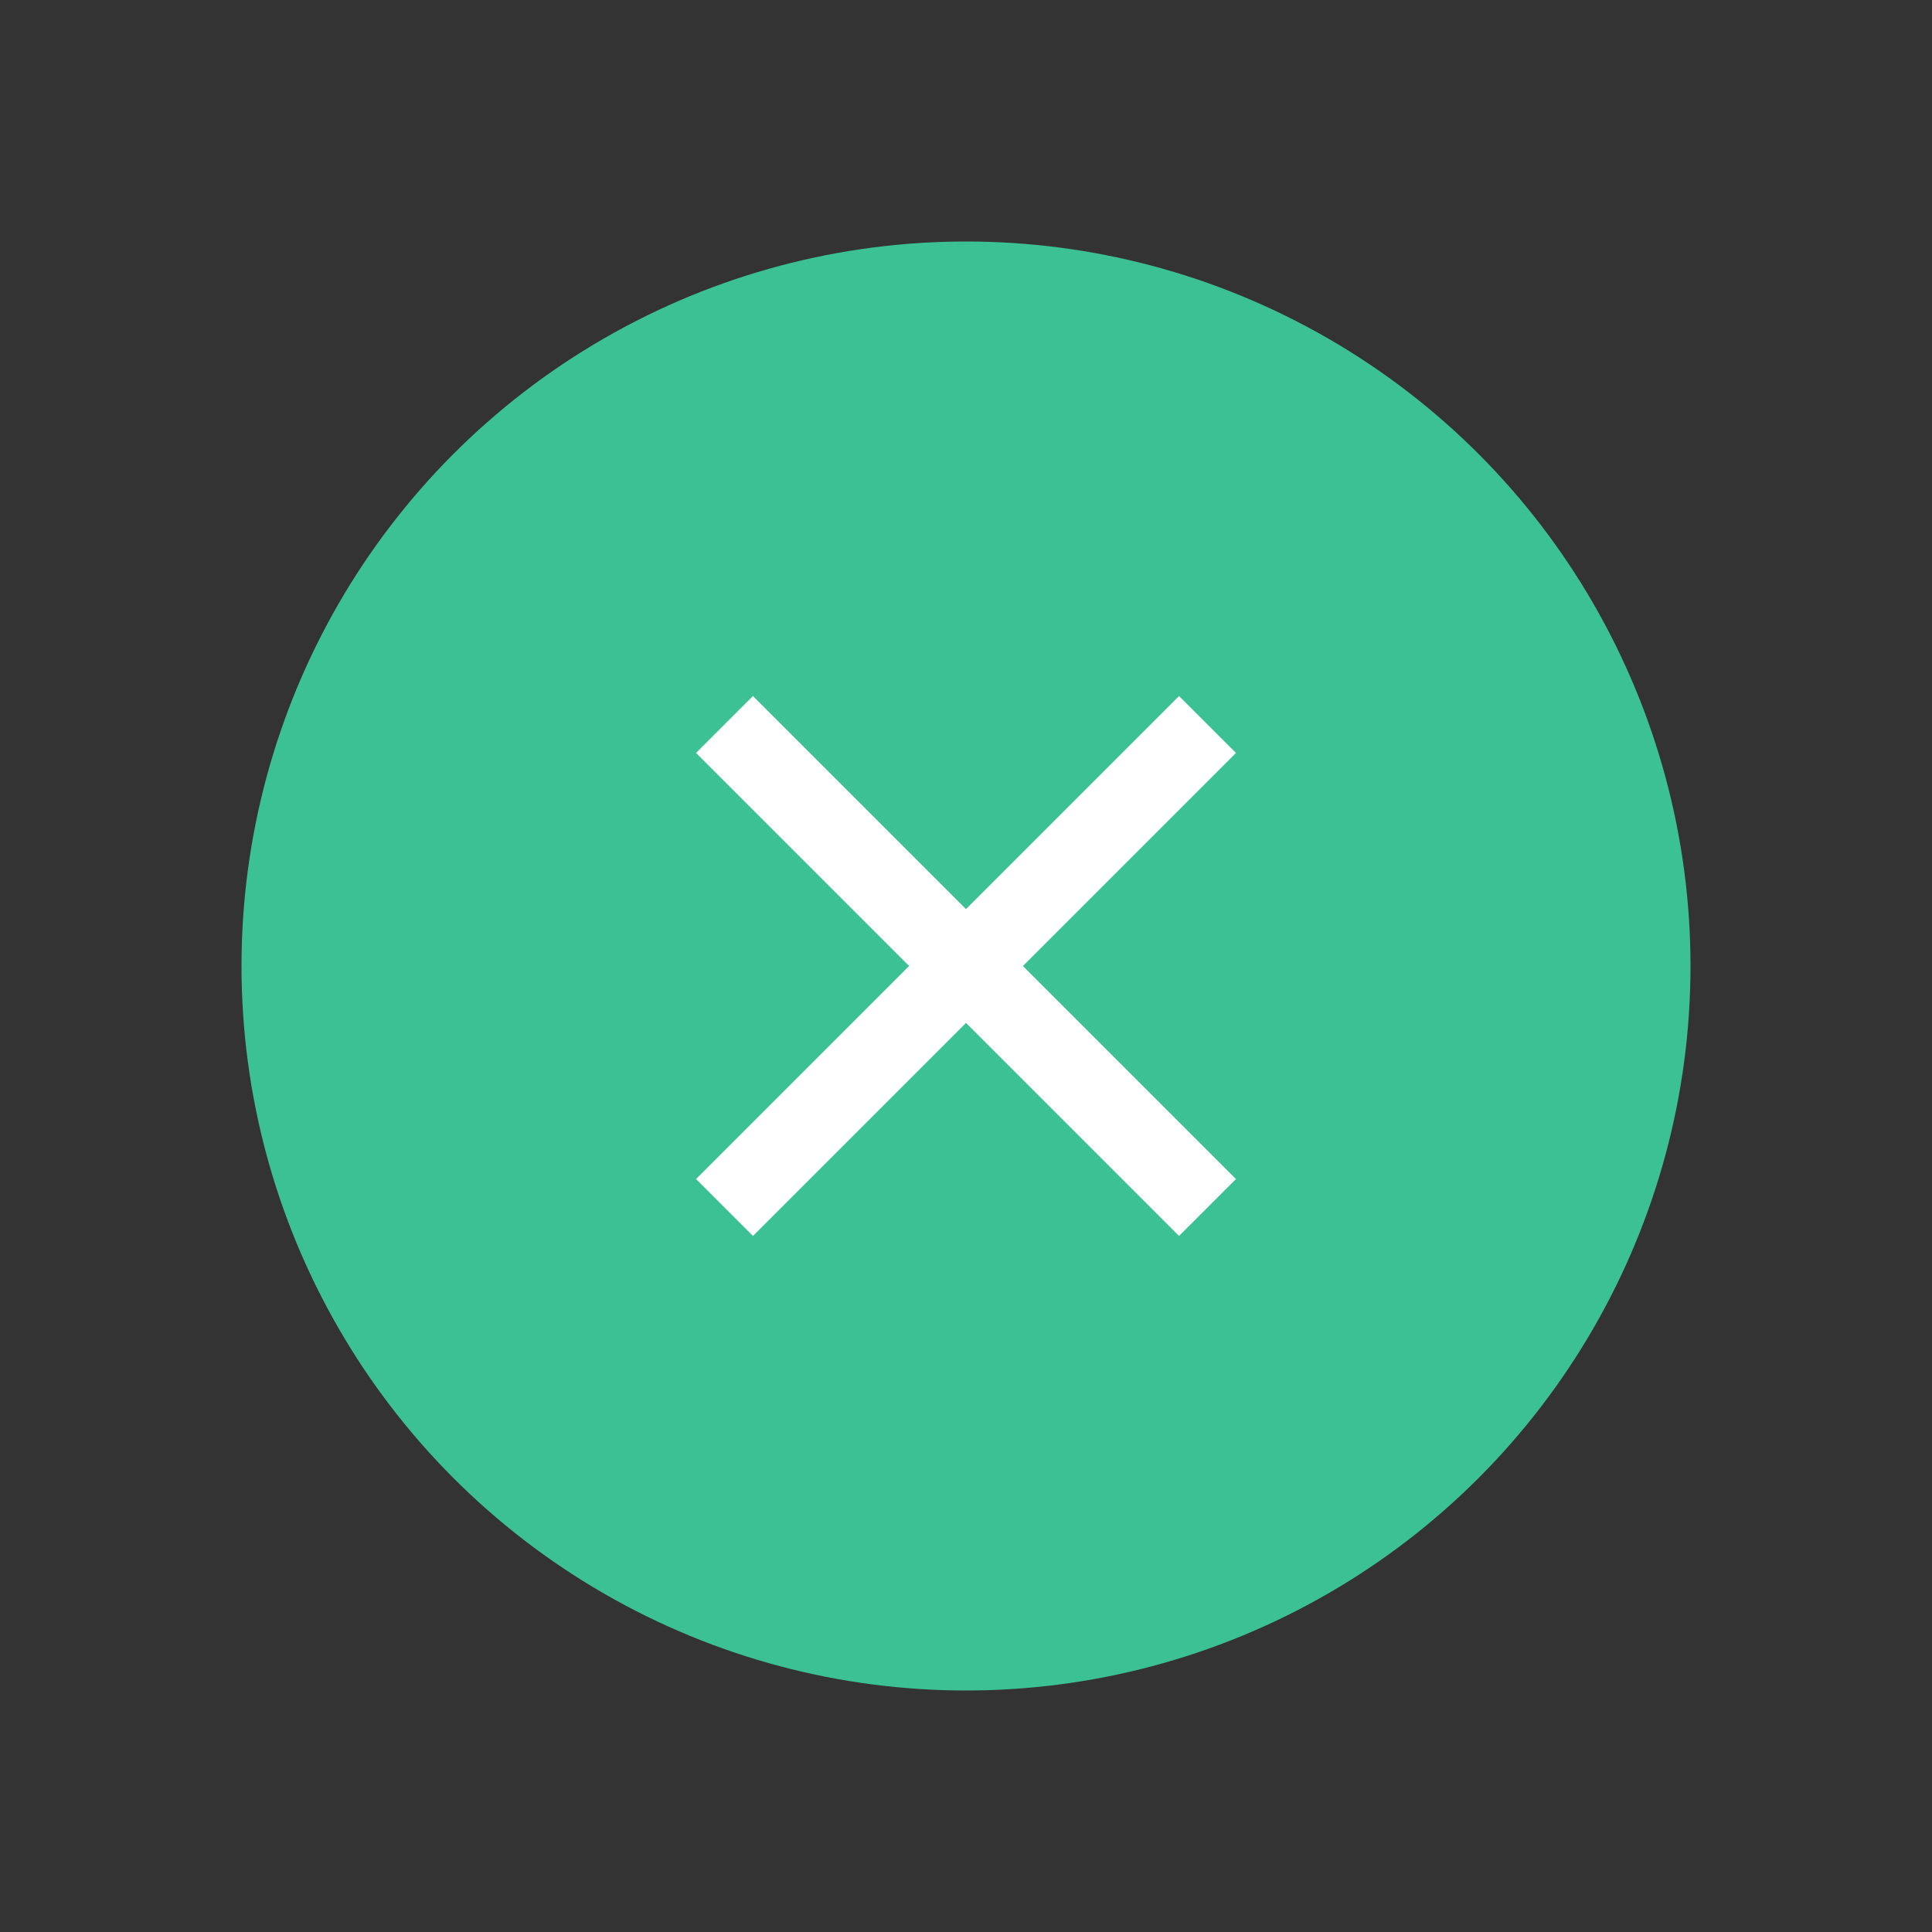 <?xml version="1.0" encoding="UTF-8" standalone="no"?>
<!-- Created with Inkscape (http://www.inkscape.org/) -->

<svg
   version="1.1"
   id="svg2"
   width="24"
   height="24"
   viewBox="0 0 24 24"
   sodipodi:docname="guanbi.svg"
   inkscape:version="1.1.2 (0a00cf5339, 2022-02-04)"
   xmlns:inkscape="http://www.inkscape.org/namespaces/inkscape"
   xmlns:sodipodi="http://sodipodi.sourceforge.net/DTD/sodipodi-0.dtd"
   xmlns="http://www.w3.org/2000/svg"
   xmlns:svg="http://www.w3.org/2000/svg"
   xmlns:rdf="http://www.w3.org/1999/02/22-rdf-syntax-ns#"
   xmlns:cc="http://creativecommons.org/ns#"
   xmlns:dc="http://purl.org/dc/elements/1.1/">
  <rect x="0" y="0" width="24" height="24" fill="#333333" stroke="none"/>
  <defs
     id="defs6" />
  <sodipodi:namedview
     pagecolor="#ffffff"
     bordercolor="#666666"
     borderopacity="1"
     objecttolerance="10"
     gridtolerance="10"
     guidetolerance="10"
     inkscape:pageopacity="0"
     inkscape:pageshadow="2"
     inkscape:window-width="1430"
     inkscape:window-height="915"
     id="namedview4"
     showgrid="true"
     inkscape:pagecheckerboard="true"
     inkscape:showpageshadow="false"
     showguides="true"
     inkscape:guide-bbox="true"
     inkscape:zoom="25.96"
     inkscape:cx="8.7827427"
     inkscape:cy="12.03775"
     inkscape:window-x="561"
     inkscape:window-y="278"
     inkscape:window-maximized="1"
     inkscape:current-layer="svg2"
     inkscape:lockguides="true">
    <inkscape:grid
       type="xygrid"
       id="grid817" />
    <sodipodi:guide
       position="2,10"
       orientation="1,0"
       id="guide819"
       inkscape:locked="true" />
    <sodipodi:guide
       position="22,9"
       orientation="1,0"
       id="guide821"
       inkscape:locked="true" />
    <sodipodi:guide
       position="12,22"
       orientation="0,1"
       id="guide823"
       inkscape:locked="true" />
    <sodipodi:guide
       position="10,2"
       orientation="0,1"
       id="guide825"
       inkscape:locked="true" />
    <sodipodi:guide
       position="9,12"
       orientation="1,0"
       id="guide827"
       inkscape:locked="true" />
    <sodipodi:guide
       position="15,11.595"
       orientation="1,0"
       id="guide829"
       inkscape:locked="true" />
    <sodipodi:guide
       position="13,15"
       orientation="0,1"
       id="guide831"
       inkscape:locked="true" />
    <sodipodi:guide
       position="11.479,9"
       orientation="0,1"
       id="guide833"
       inkscape:locked="true" />
  </sodipodi:namedview>
  <circle
     style="opacity:1;fill:#3CC194;fill-opacity:1;stroke:#ffffff;stroke-width:0;stroke-miterlimit:4;stroke-dasharray:none;stroke-opacity:1"
     id="path835"
     cx="12"
     cy="12"
     r="9" />
  <path
     style="fill:none;stroke:#ffffff;stroke-width:1px;stroke-linecap:butt;stroke-linejoin:miter;stroke-opacity:1"
     d="m 9,9 6,6"
     id="path825"
     inkscape:connector-curvature="0" />
  <path
     style="fill:none;stroke:#ffffff;stroke-width:1px;stroke-linecap:butt;stroke-linejoin:miter;stroke-opacity:1"
     d="M 15,9 9,15"
     id="path827"
     inkscape:connector-curvature="0" />
</svg>
